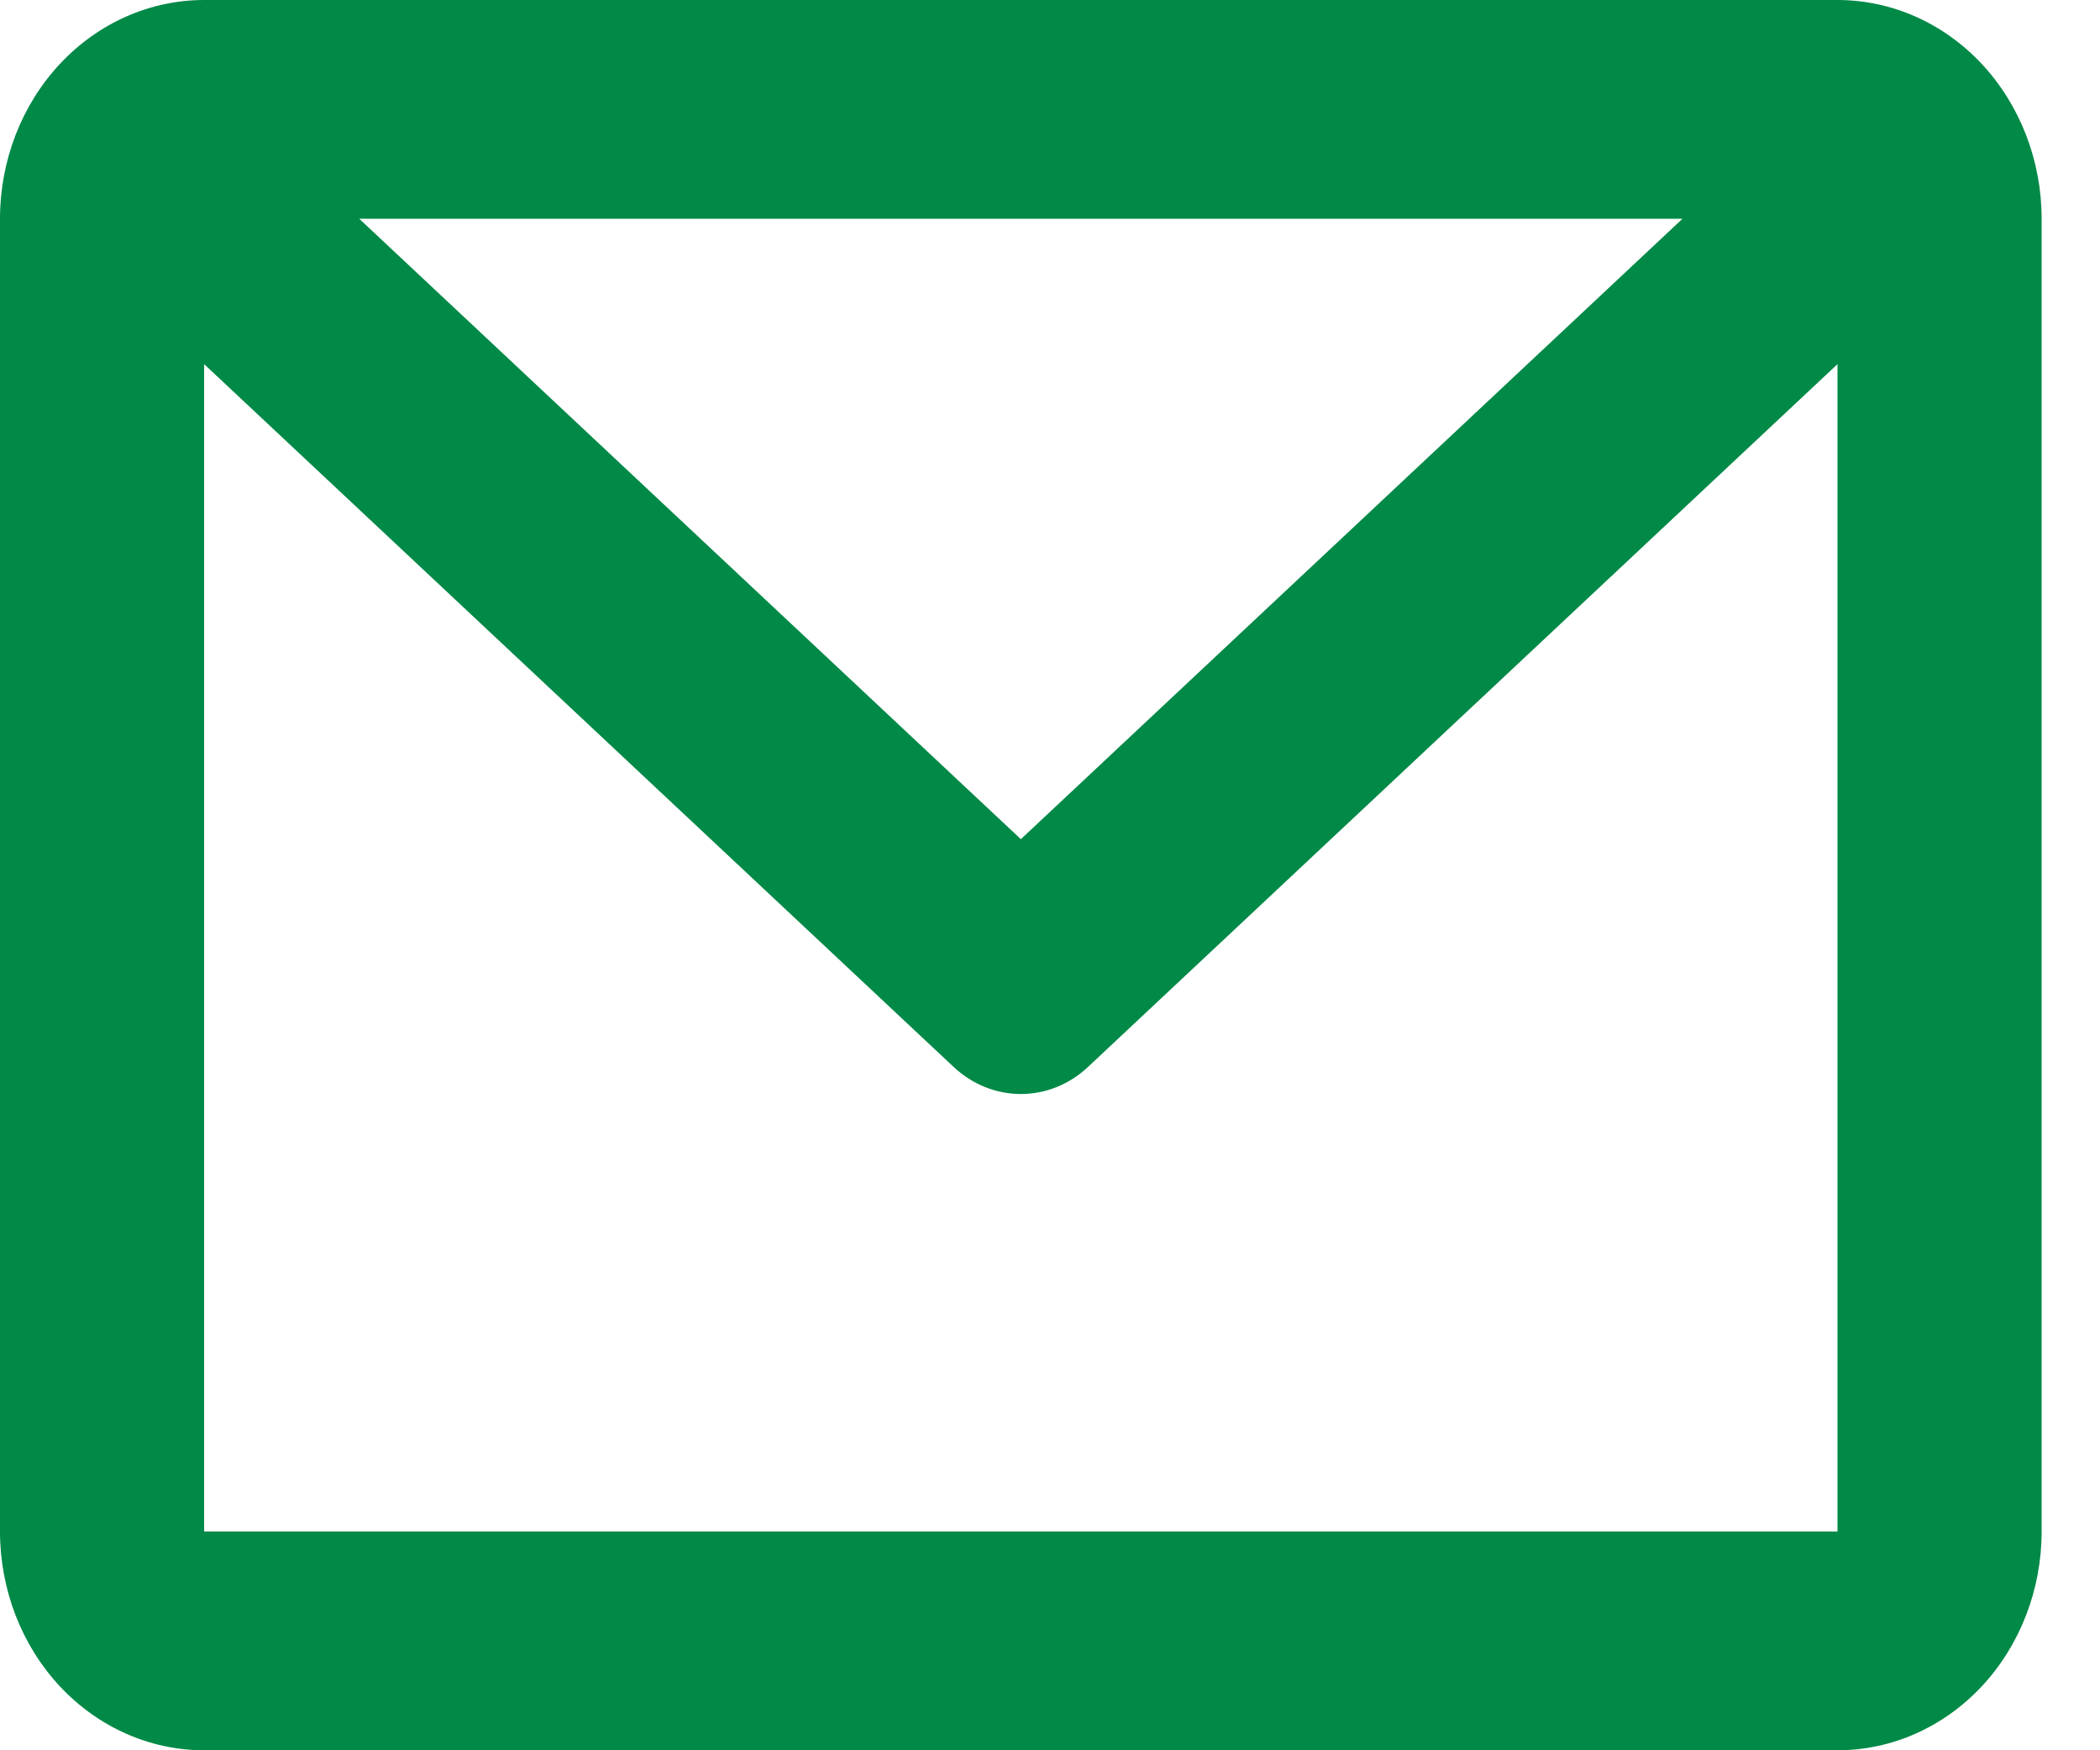 <svg width="24" height="20" viewBox="0 0 24 20" fill="none" xmlns="http://www.w3.org/2000/svg">
<path d="M0 2.5C0 1.837 0.246 1.201 0.683 0.732C1.121 0.263 1.714 0 2.333 0H21C21.619 0 22.212 0.263 22.65 0.732C23.087 1.201 23.333 1.837 23.333 2.5V17.5C23.333 18.163 23.087 18.799 22.65 19.268C22.212 19.737 21.619 20 21 20H2.333C1.714 20 1.121 19.737 0.683 19.268C0.246 18.799 0 18.163 0 17.5V2.5ZM4.106 2.5L11.667 9.589L19.228 2.5H4.106ZM21 4.161L12.435 12.191C12.223 12.391 11.95 12.501 11.667 12.501C11.384 12.501 11.111 12.391 10.898 12.191L2.333 4.161V17.5H21V4.161Z" fill="#008947"/>
</svg>
